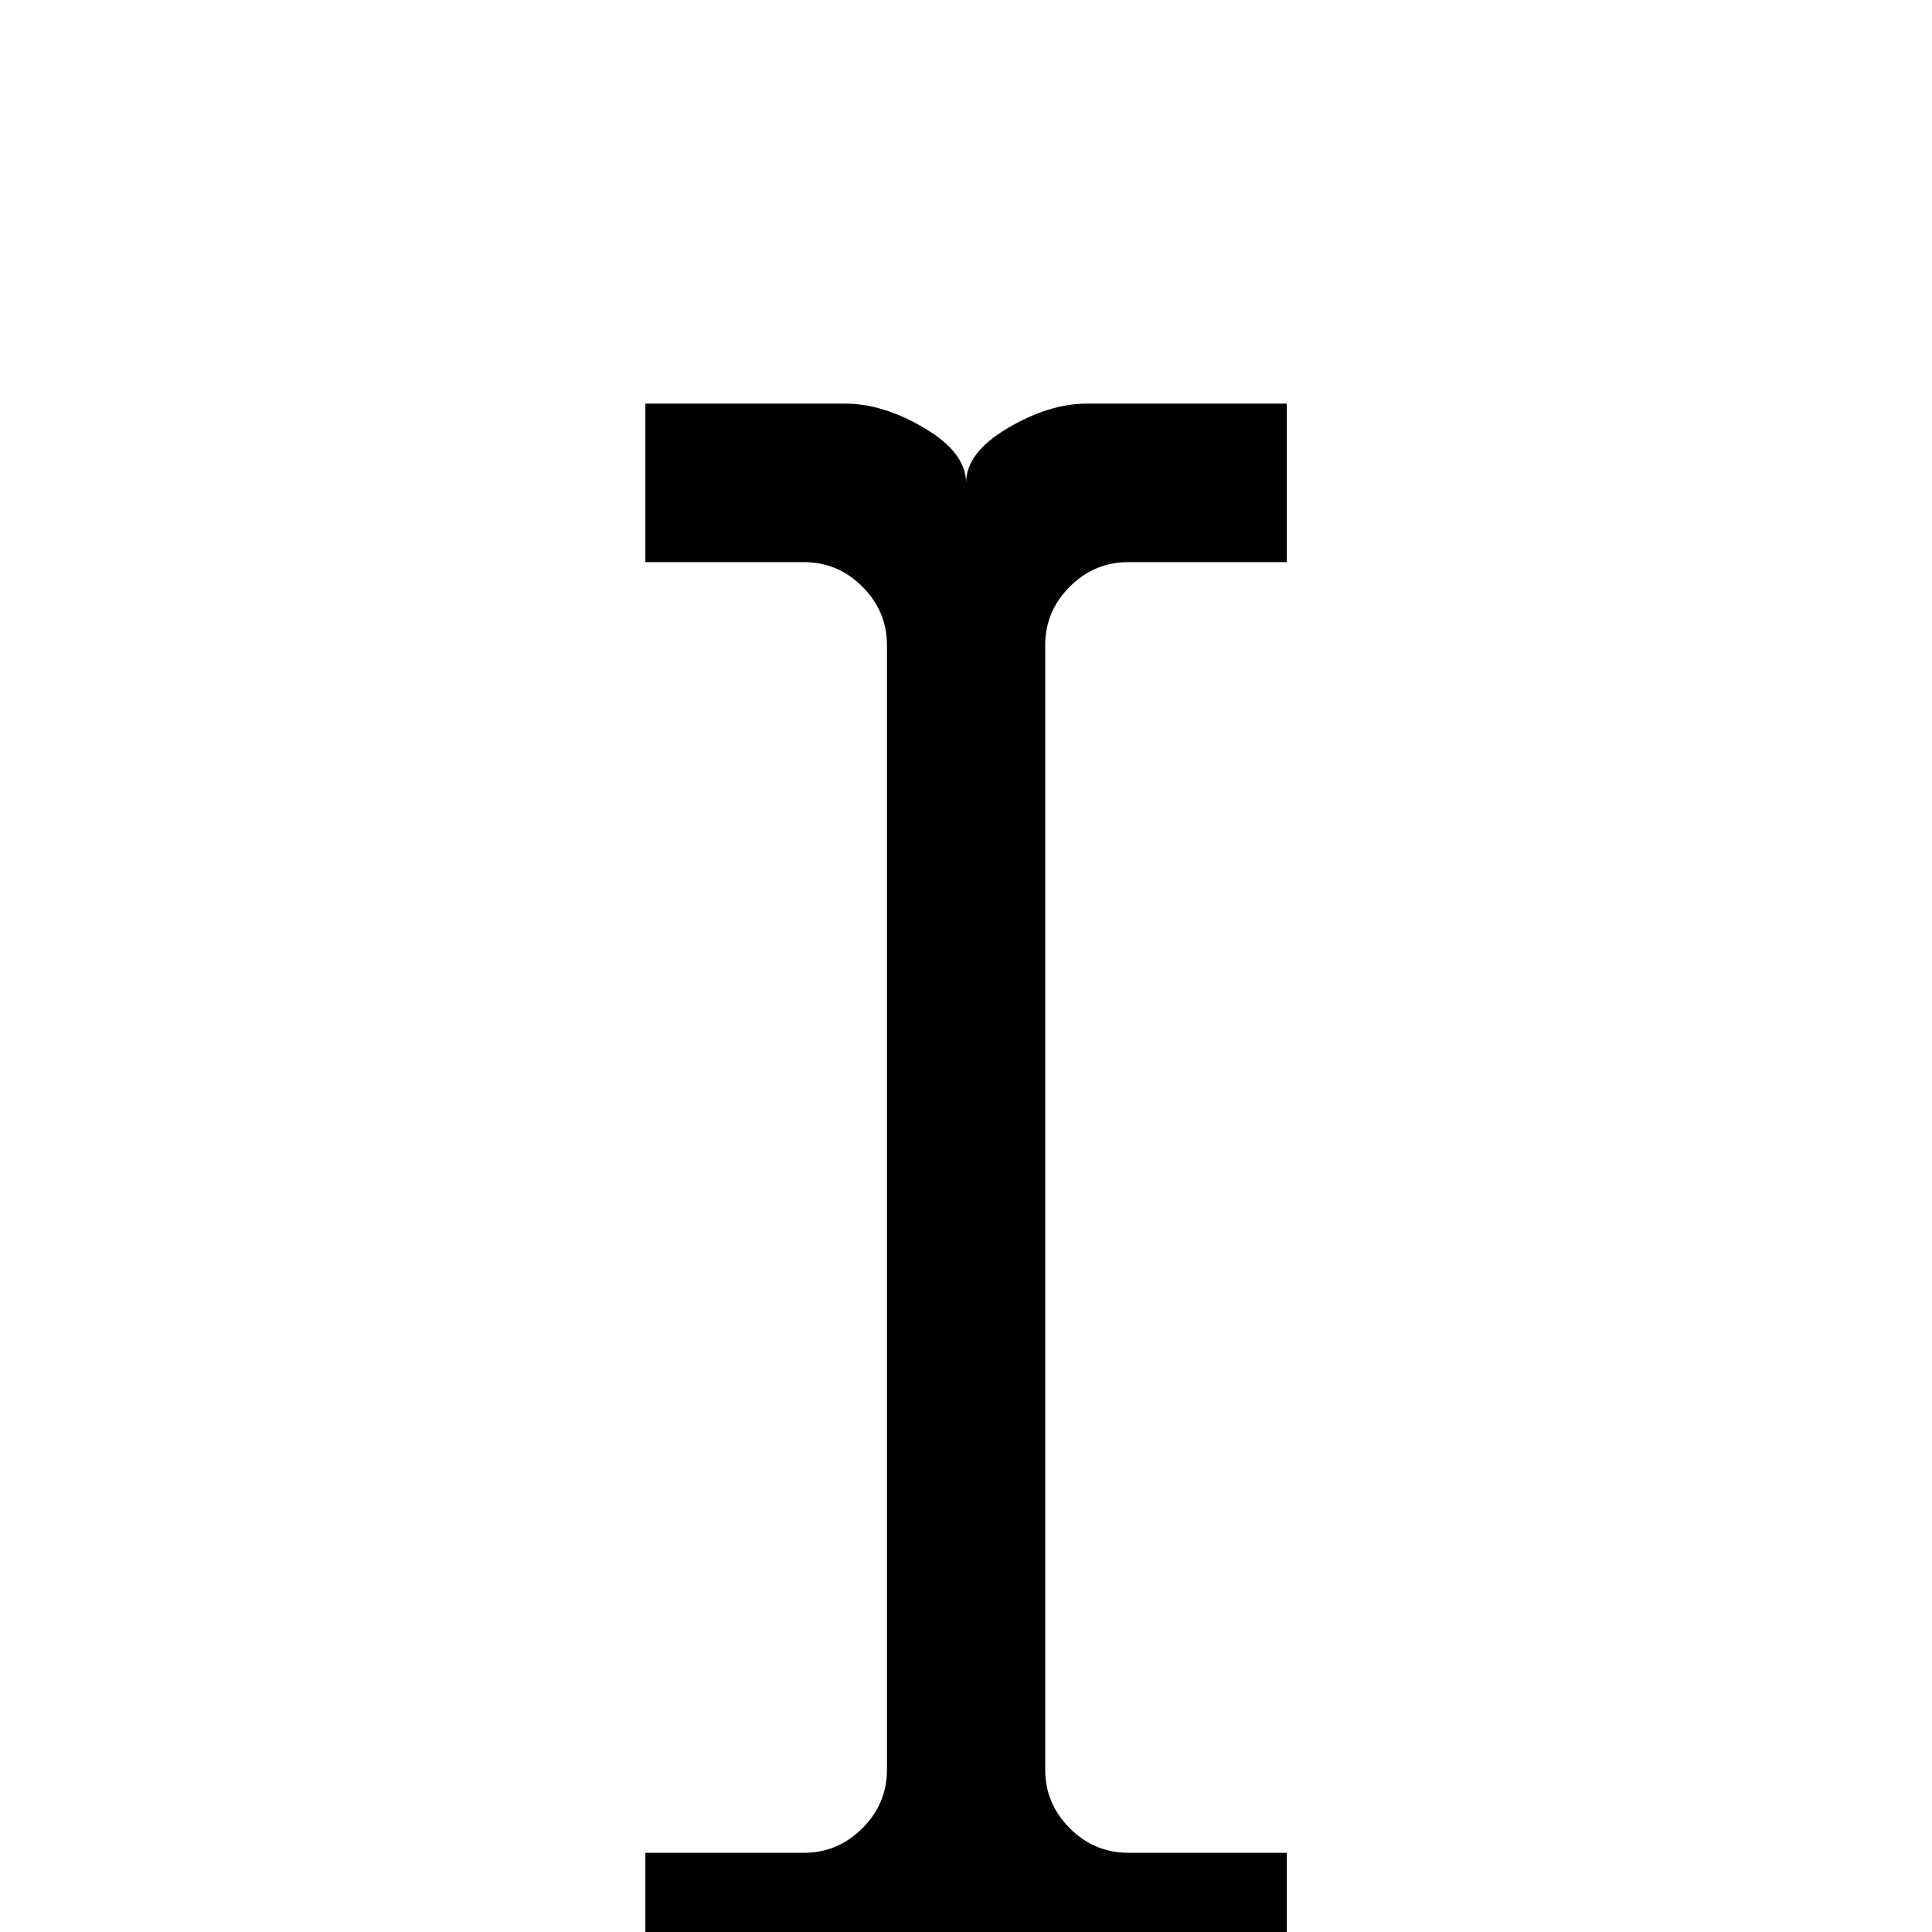 <!-- Generated by IcoMoon.io -->
<svg version="1.1" xmlns="http://www.w3.org/2000/svg" width="24" height="24" viewBox="0 0 24 24">
<title>cursor_text</title>
<path d="M12.984 21.984q0 0.422 0.305 0.727t0.727 0.305h1.969v1.969h-2.484q-0.469 0-0.984-0.305t-0.516-0.68q0 0.375-0.516 0.68t-0.984 0.305h-2.484v-1.969h1.969q0.422 0 0.727-0.305t0.305-0.727v-13.969q0-0.422-0.305-0.727t-0.727-0.305h-1.969v-1.969h2.484q0.469 0 0.984 0.305t0.516 0.68q0-0.375 0.516-0.68t0.984-0.305h2.484v1.969h-1.969q-0.422 0-0.727 0.305t-0.305 0.727v13.969z"></path>
</svg>
